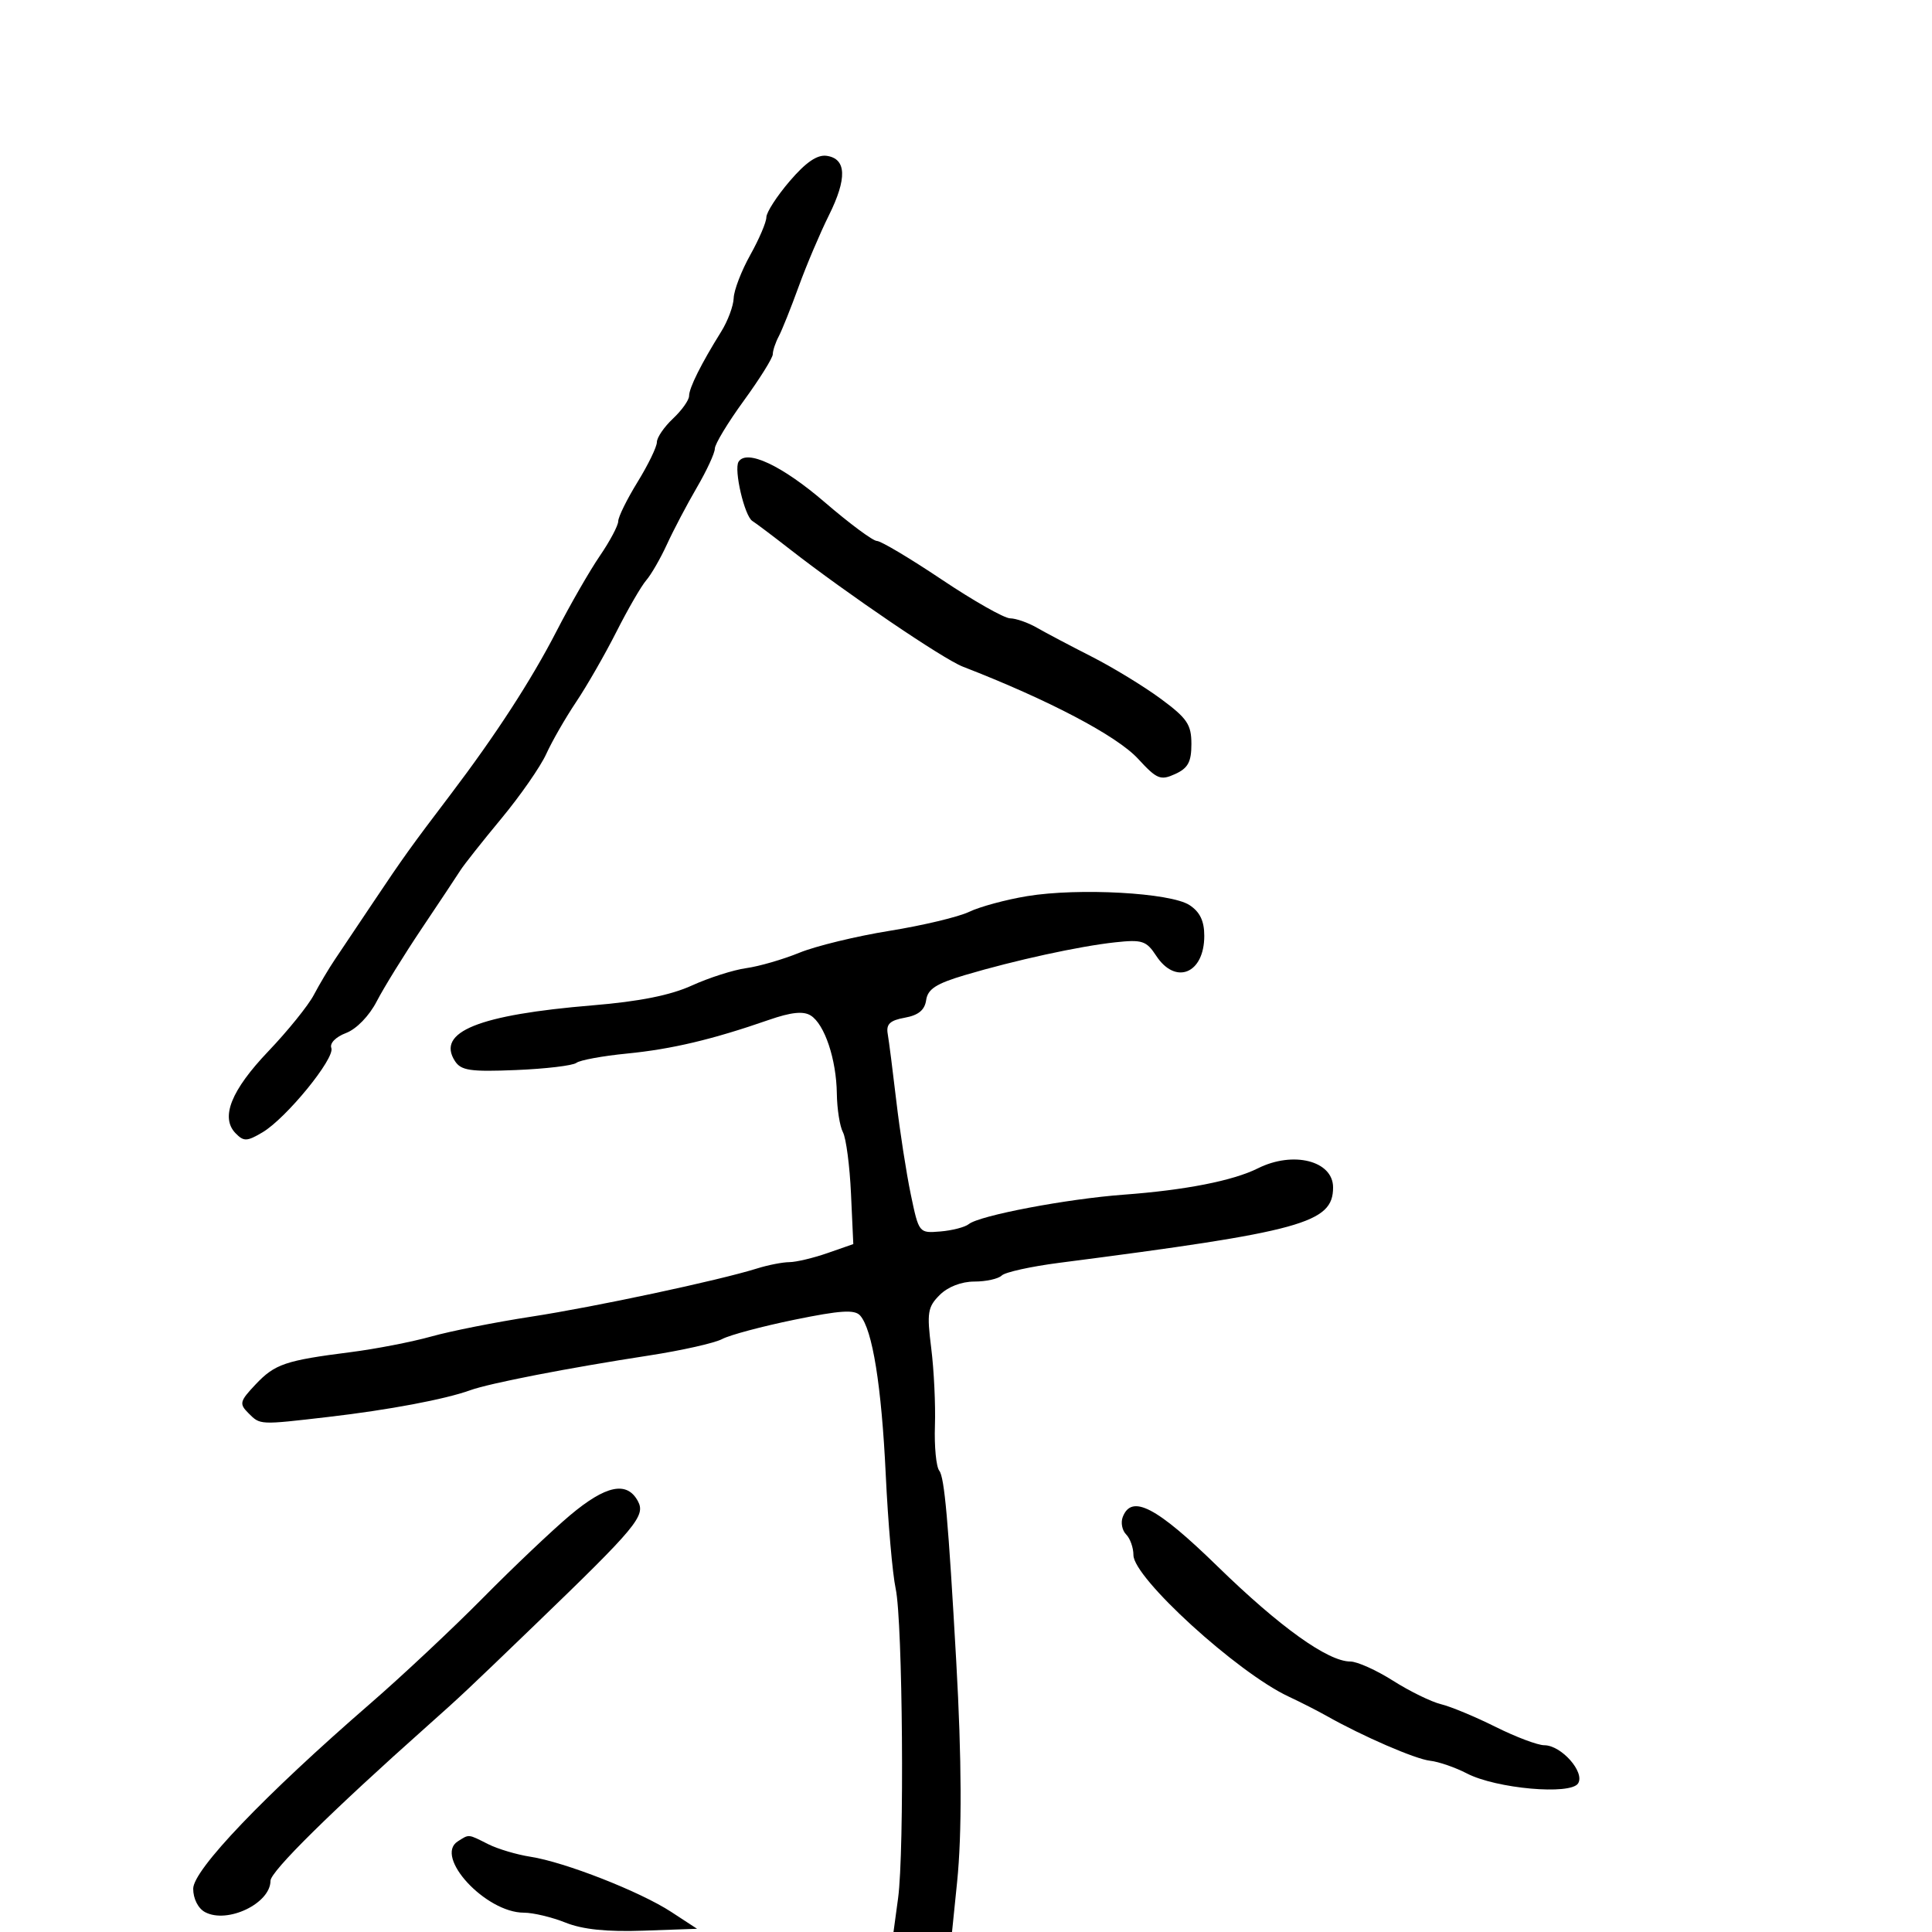 <svg xmlns="http://www.w3.org/2000/svg" width="300" height="300" viewBox="0 0 300 300" version="1.1">
	<path d="M 122.624 28.127 C 120.631 30.455, 119 32.980, 119 33.738 C 119 34.495, 117.875 37.130, 116.500 39.593 C 115.125 42.056, 113.967 45.067, 113.927 46.285 C 113.887 47.503, 113.012 49.850, 111.983 51.500 C 108.879 56.477, 107 60.241, 107 61.479 C 107 62.124, 105.875 63.708, 104.500 65 C 103.125 66.292, 102 67.938, 102 68.659 C 102 69.380, 100.650 72.164, 99 74.846 C 97.350 77.527, 96 80.265, 96 80.930 C 96 81.595, 94.714 84.021, 93.141 86.320 C 91.569 88.619, 88.545 93.875, 86.421 98 C 82.510 105.596, 76.966 114.140, 69.934 123.407 C 63.806 131.482, 62.640 133.107, 58.027 140 C 55.635 143.575, 52.920 147.625, 51.994 149 C 51.068 150.375, 49.597 152.850, 48.726 154.500 C 47.856 156.150, 44.692 160.069, 41.696 163.210 C 35.881 169.304, 34.191 173.523, 36.583 175.975 C 37.850 177.275, 38.348 177.257, 40.761 175.828 C 44.451 173.643, 52.059 164.317, 51.449 162.727 C 51.168 161.996, 52.140 161.007, 53.730 160.406 C 55.350 159.793, 57.330 157.751, 58.500 155.486 C 59.600 153.357, 62.750 148.260, 65.500 144.161 C 68.250 140.062, 70.950 135.999, 71.500 135.131 C 72.050 134.264, 74.907 130.652, 77.849 127.104 C 80.791 123.556, 83.928 119.044, 84.821 117.076 C 85.714 115.109, 87.803 111.475, 89.463 109 C 91.123 106.525, 93.937 101.622, 95.717 98.106 C 97.496 94.589, 99.580 90.989, 100.348 90.106 C 101.116 89.222, 102.569 86.700, 103.577 84.500 C 104.584 82.300, 106.667 78.343, 108.204 75.706 C 109.742 73.069, 111 70.347, 111 69.656 C 111 68.965, 113.025 65.617, 115.500 62.216 C 117.975 58.814, 120 55.568, 120 55.002 C 120 54.436, 120.414 53.191, 120.920 52.236 C 121.426 51.281, 122.820 47.800, 124.017 44.500 C 125.214 41.200, 127.325 36.224, 128.707 33.443 C 131.561 27.700, 131.447 24.639, 128.363 24.197 C 126.898 23.987, 125.133 25.196, 122.624 28.127 M 114.683 71.704 C 113.928 72.926, 115.609 80.140, 116.825 80.896 C 117.359 81.228, 119.979 83.202, 122.648 85.283 C 131.474 92.164, 146.452 102.333, 149.500 103.514 C 162.833 108.680, 173.438 114.257, 176.727 117.833 C 179.642 121.001, 180.200 121.230, 182.477 120.192 C 184.477 119.281, 185 118.315, 185 115.531 C 185 112.501, 184.349 111.539, 180.250 108.512 C 177.637 106.583, 172.800 103.632, 169.500 101.954 C 166.200 100.275, 162.375 98.256, 161 97.466 C 159.625 96.676, 157.757 96.023, 156.848 96.015 C 155.940 96.007, 151.167 93.300, 146.241 90 C 141.316 86.700, 136.783 84, 136.169 84 C 135.554 84, 131.905 81.292, 128.059 77.982 C 121.442 72.286, 115.923 69.697, 114.683 71.704 M 159.500 139.151 C 156.200 139.695, 152.150 140.791, 150.500 141.585 C 148.850 142.379, 143.284 143.708, 138.131 144.538 C 132.978 145.368, 126.678 146.898, 124.131 147.939 C 121.584 148.979, 117.871 150.056, 115.879 150.332 C 113.888 150.607, 110.084 151.823, 107.426 153.034 C 104.112 154.543, 99.281 155.509, 92.047 156.107 C 74.309 157.575, 67.729 160.231, 70.636 164.750 C 71.593 166.237, 73.018 166.448, 80.131 166.156 C 84.734 165.967, 88.950 165.465, 89.500 165.040 C 90.050 164.616, 93.581 163.966, 97.346 163.597 C 104.309 162.913, 110.615 161.418, 119.382 158.372 C 122.838 157.171, 124.736 156.970, 125.882 157.684 C 128.041 159.029, 129.874 164.504, 129.944 169.816 C 129.975 172.189, 130.401 174.889, 130.891 175.816 C 131.382 176.742, 131.944 181.028, 132.141 185.340 L 132.500 193.181 128.500 194.575 C 126.300 195.342, 123.632 195.977, 122.571 195.985 C 121.510 195.993, 119.260 196.433, 117.571 196.963 C 111.631 198.826, 92.392 202.933, 82.489 204.453 C 76.983 205.298, 70.008 206.681, 66.989 207.526 C 63.970 208.371, 58.333 209.466, 54.463 209.959 C 44.289 211.255, 42.682 211.801, 39.680 214.981 C 37.221 217.586, 37.122 217.979, 38.563 219.420 C 40.427 221.284, 40.197 221.273, 51.026 220.017 C 60.342 218.936, 69.132 217.282, 73 215.880 C 76.027 214.784, 88.189 212.420, 100.761 210.484 C 105.855 209.700, 110.976 208.548, 112.141 207.925 C 113.306 207.301, 118.360 205.951, 123.372 204.924 C 130.515 203.460, 132.719 203.321, 133.565 204.278 C 135.480 206.444, 136.883 215.175, 137.539 229 C 137.891 236.425, 138.585 244.387, 139.081 246.694 C 140.174 251.773, 140.451 287.412, 139.455 294.750 L 138.742 300 143.286 300 L 147.829 300 148.618 292.250 C 149.387 284.694, 149.342 273.188, 148.486 258 C 147.254 236.143, 146.654 229.395, 145.855 228.381 C 145.370 227.766, 145.064 224.616, 145.175 221.381 C 145.285 218.147, 145.027 212.727, 144.600 209.338 C 143.907 203.833, 144.047 202.953, 145.912 201.088 C 147.186 199.814, 149.287 199, 151.300 199 C 153.115 199, 155.027 198.577, 155.550 198.060 C 156.072 197.542, 160.100 196.655, 164.500 196.088 C 202.239 191.222, 207 189.911, 207 184.380 C 207 180.249, 200.811 178.676, 195.331 181.415 C 191.470 183.345, 184.063 184.800, 174.500 185.508 C 165.649 186.163, 152.094 188.738, 150.432 190.080 C 149.844 190.555, 147.861 191.068, 146.025 191.222 C 142.701 191.499, 142.682 191.476, 141.433 185.500 C 140.743 182.200, 139.731 175.675, 139.183 171 C 138.636 166.325, 138.033 161.615, 137.844 160.534 C 137.580 159.026, 138.197 158.443, 140.500 158.028 C 142.612 157.647, 143.593 156.839, 143.813 155.296 C 144.057 153.584, 145.369 152.736, 149.813 151.417 C 157.623 149.099, 167.577 146.928, 173.167 146.323 C 177.360 145.869, 178.007 146.082, 179.532 148.409 C 182.549 153.013, 187 151.174, 187 145.323 C 187 143.011, 186.326 141.604, 184.709 140.545 C 181.774 138.622, 167.497 137.833, 159.500 139.151 M 88.505 235.301 C 85.758 237.610, 79.683 243.374, 75.005 248.109 C 70.327 252.845, 62.450 260.232, 57.500 264.525 C 41.036 278.804, 30 290.344, 30 293.280 C 30 294.829, 30.764 296.339, 31.838 296.913 C 35.305 298.769, 42 295.566, 42 292.051 C 42 290.602, 51.459 281.268, 66.459 267.915 C 71.602 263.337, 72.390 262.596, 83.070 252.301 C 98.850 237.089, 100.274 235.380, 99.058 233.108 C 97.359 229.934, 94.078 230.616, 88.505 235.301 M 174.336 235.567 C 174.005 236.429, 174.244 237.644, 174.867 238.267 C 175.490 238.890, 176 240.335, 176 241.477 C 176 245.007, 192.112 259.703, 200.064 263.426 C 201.954 264.311, 204.625 265.671, 206 266.448 C 211.597 269.611, 219.767 273.151, 222.060 273.407 C 223.402 273.556, 225.975 274.444, 227.778 275.380 C 232.330 277.741, 243.904 278.773, 245.050 276.919 C 246.131 275.171, 242.429 271, 239.797 271 C 238.777 271, 235.368 269.715, 232.221 268.144 C 229.075 266.573, 225.266 264.990, 223.758 264.627 C 222.250 264.263, 218.899 262.623, 216.312 260.983 C 213.725 259.342, 210.742 258, 209.684 258 C 206.201 258, 198.721 252.643, 189.087 243.250 C 179.572 233.973, 175.718 231.966, 174.336 235.567 M 71.090 285.923 C 67.354 288.289, 75.420 297, 81.348 297 C 82.784 297, 85.695 297.694, 87.816 298.543 C 90.484 299.610, 94.226 299.996, 99.955 299.793 L 108.238 299.500 104.224 296.878 C 99.389 293.719, 87.693 289.137, 82.362 288.314 C 80.238 287.986, 77.285 287.106, 75.800 286.359 C 72.633 284.765, 72.883 284.788, 71.090 285.923" stroke="none" fill="black" fill-rule="evenodd"/>
</svg>